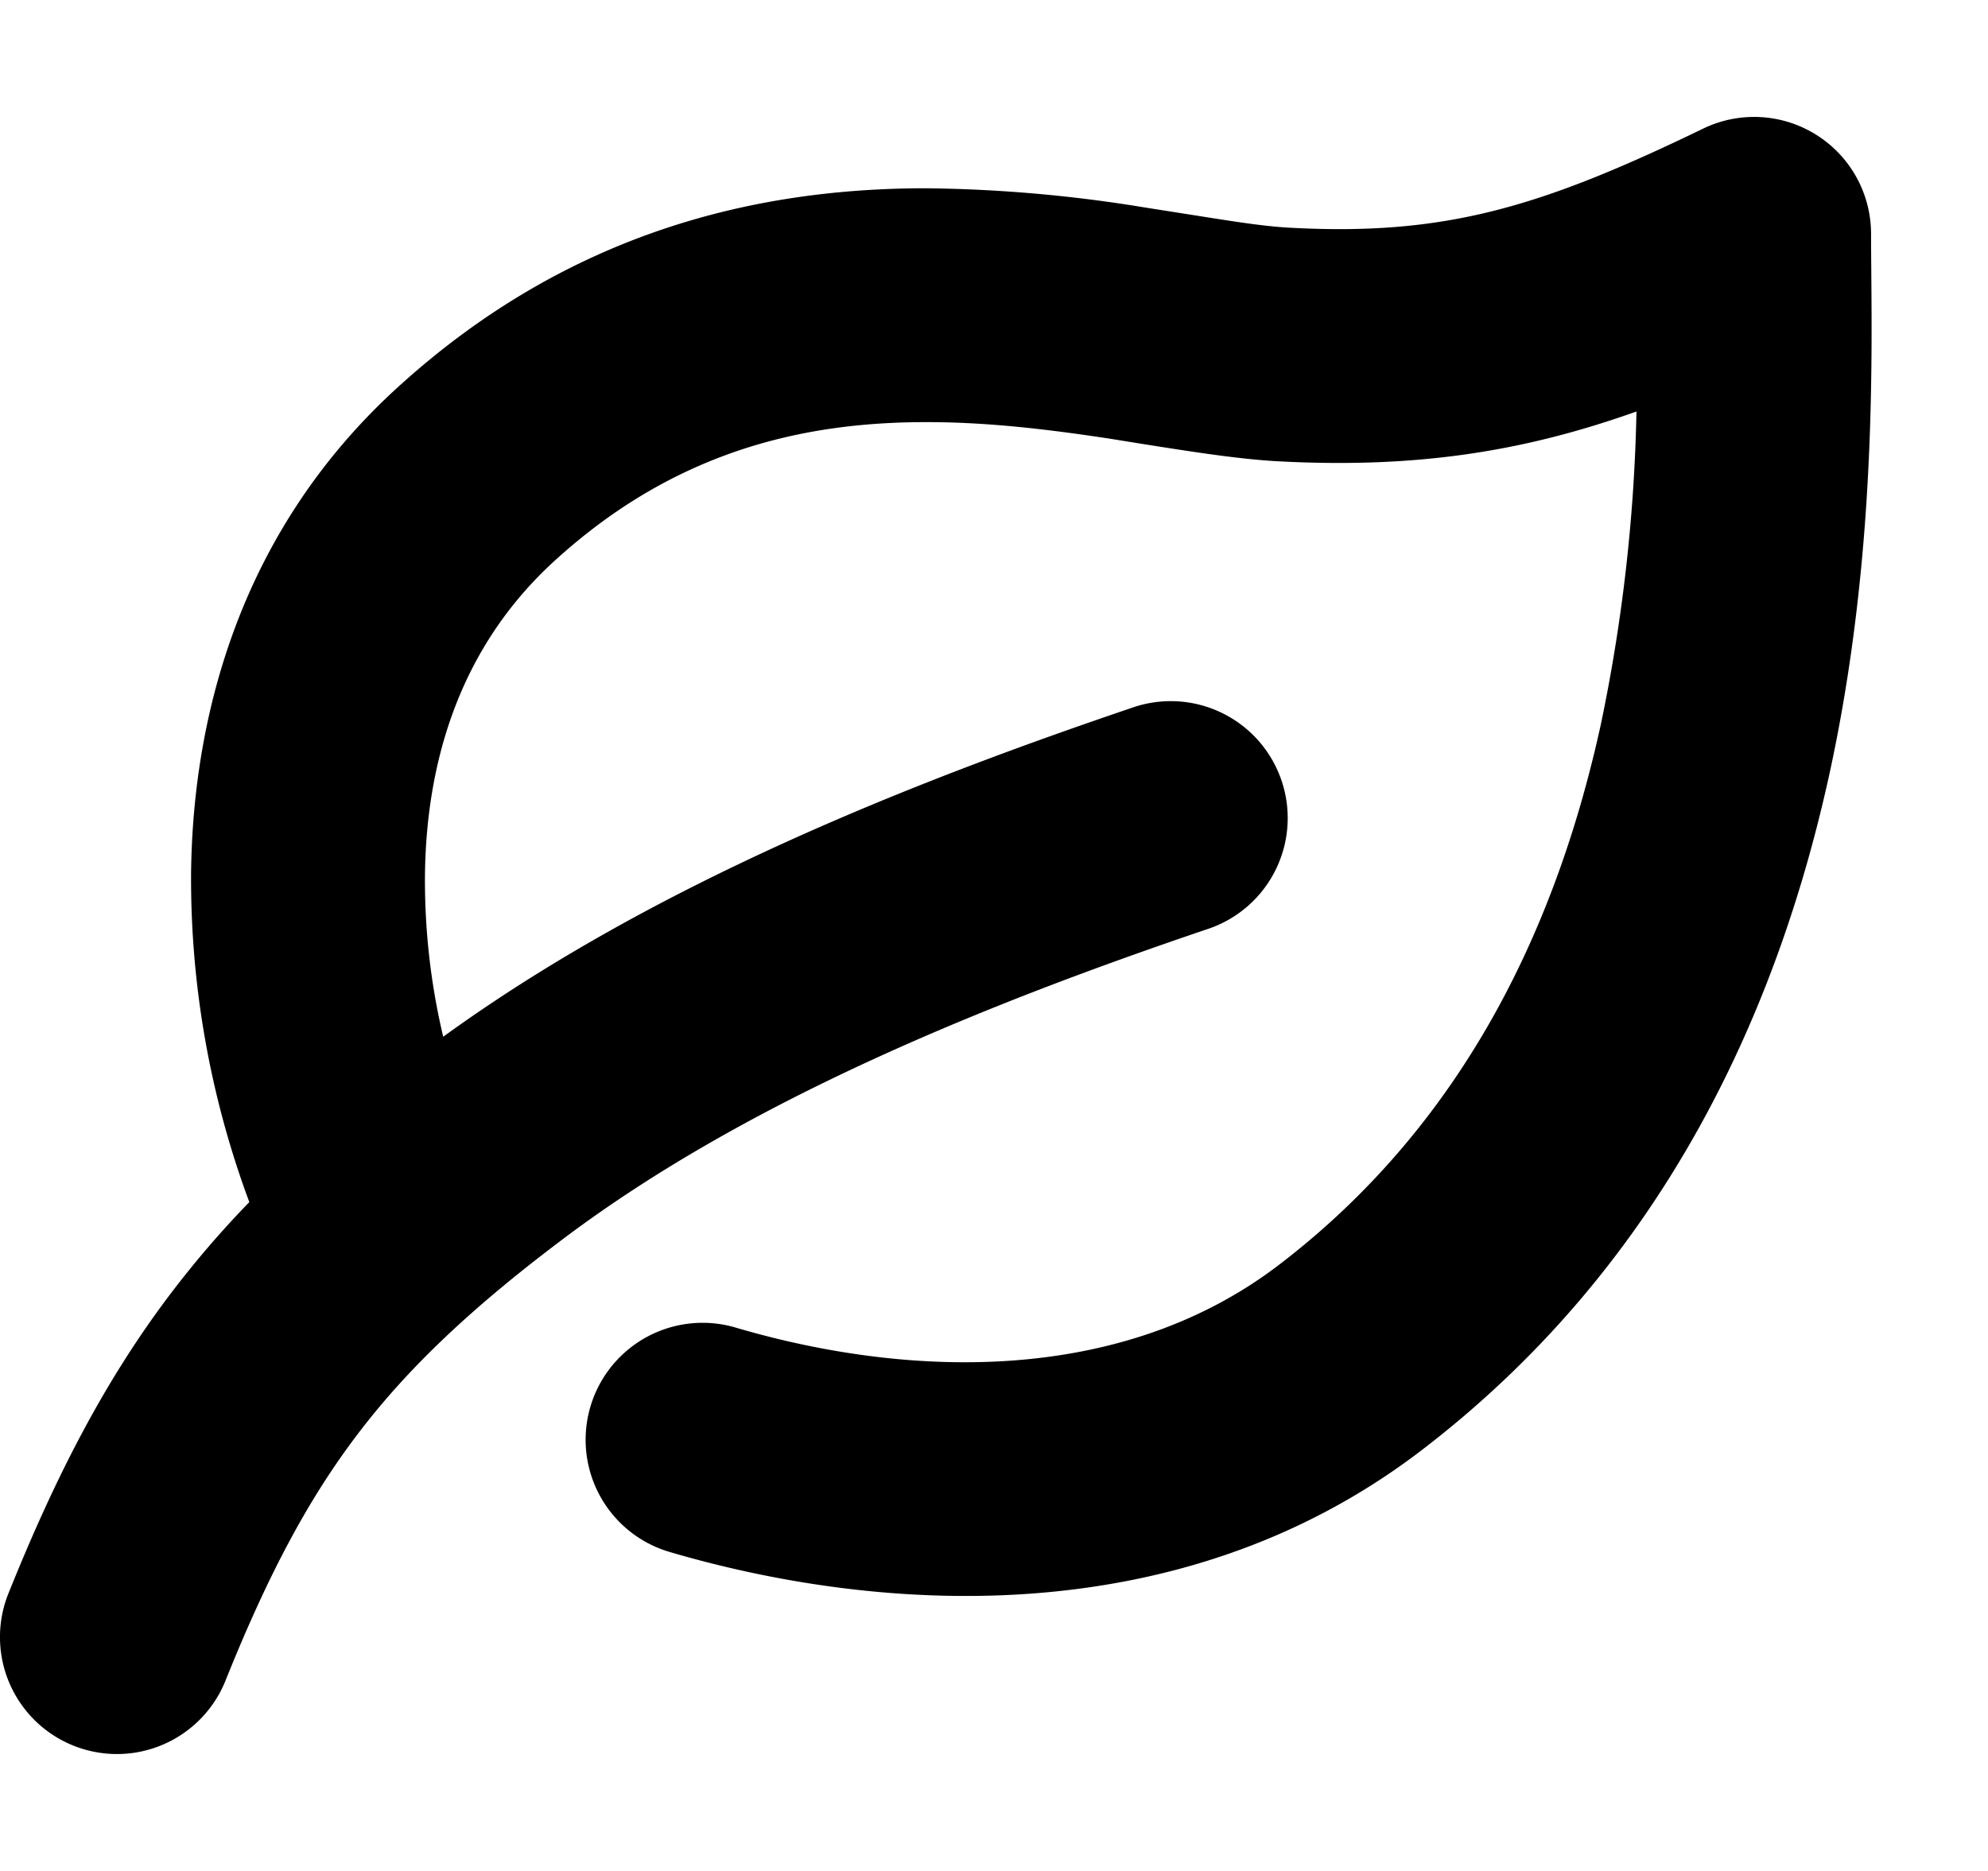 <svg width="17" height="16" viewBox="0 0 17 16" xmlns="http://www.w3.org/2000/svg"><path d="M16 2a1 1 0 0 0-1.436-.9c-1.396.676-2.214.92-3.54.847-.222-.012-.481-.054-.835-.11l-.407-.064a12.237 12.237 0 0 0-1.868-.163c-1.409.001-3.038.351-4.527 1.715-1.309 1.2-1.735 2.753-1.753 4.13a7.931 7.931 0 0 0 .498 2.825 8.52 8.52 0 0 0-.663.77c-.572.752-.994 1.575-1.397 2.577a1 1 0 0 0 1.856.746c.363-.904.706-1.551 1.133-2.112.426-.56.968-1.076 1.773-1.68 1.572-1.178 3.615-2 5.487-2.634a1 1 0 1 0-.642-1.894c-1.855.629-4.077 1.499-5.889 2.813a5.808 5.808 0 0 1-.156-1.385c.012-.993.311-1.955 1.104-2.681 1.027-.94 2.125-1.19 3.178-1.19.538-.001 1.06.064 1.565.14l.31.05c.383.06.788.125 1.123.144 1.203.066 2.125-.085 3.08-.425a14.437 14.437 0 0 1-.303 2.668c-.367 1.684-1.142 3.397-2.752 4.628-1.356 1.038-3.183.97-4.649.538a1 1 0 0 0-.564 1.919c1.721.506 4.329.737 6.428-.868 2.11-1.613 3.061-3.822 3.491-5.79.378-1.735.365-3.36.357-4.293v-.004A38.805 38.805 0 0 1 16 2Z"/></svg>
